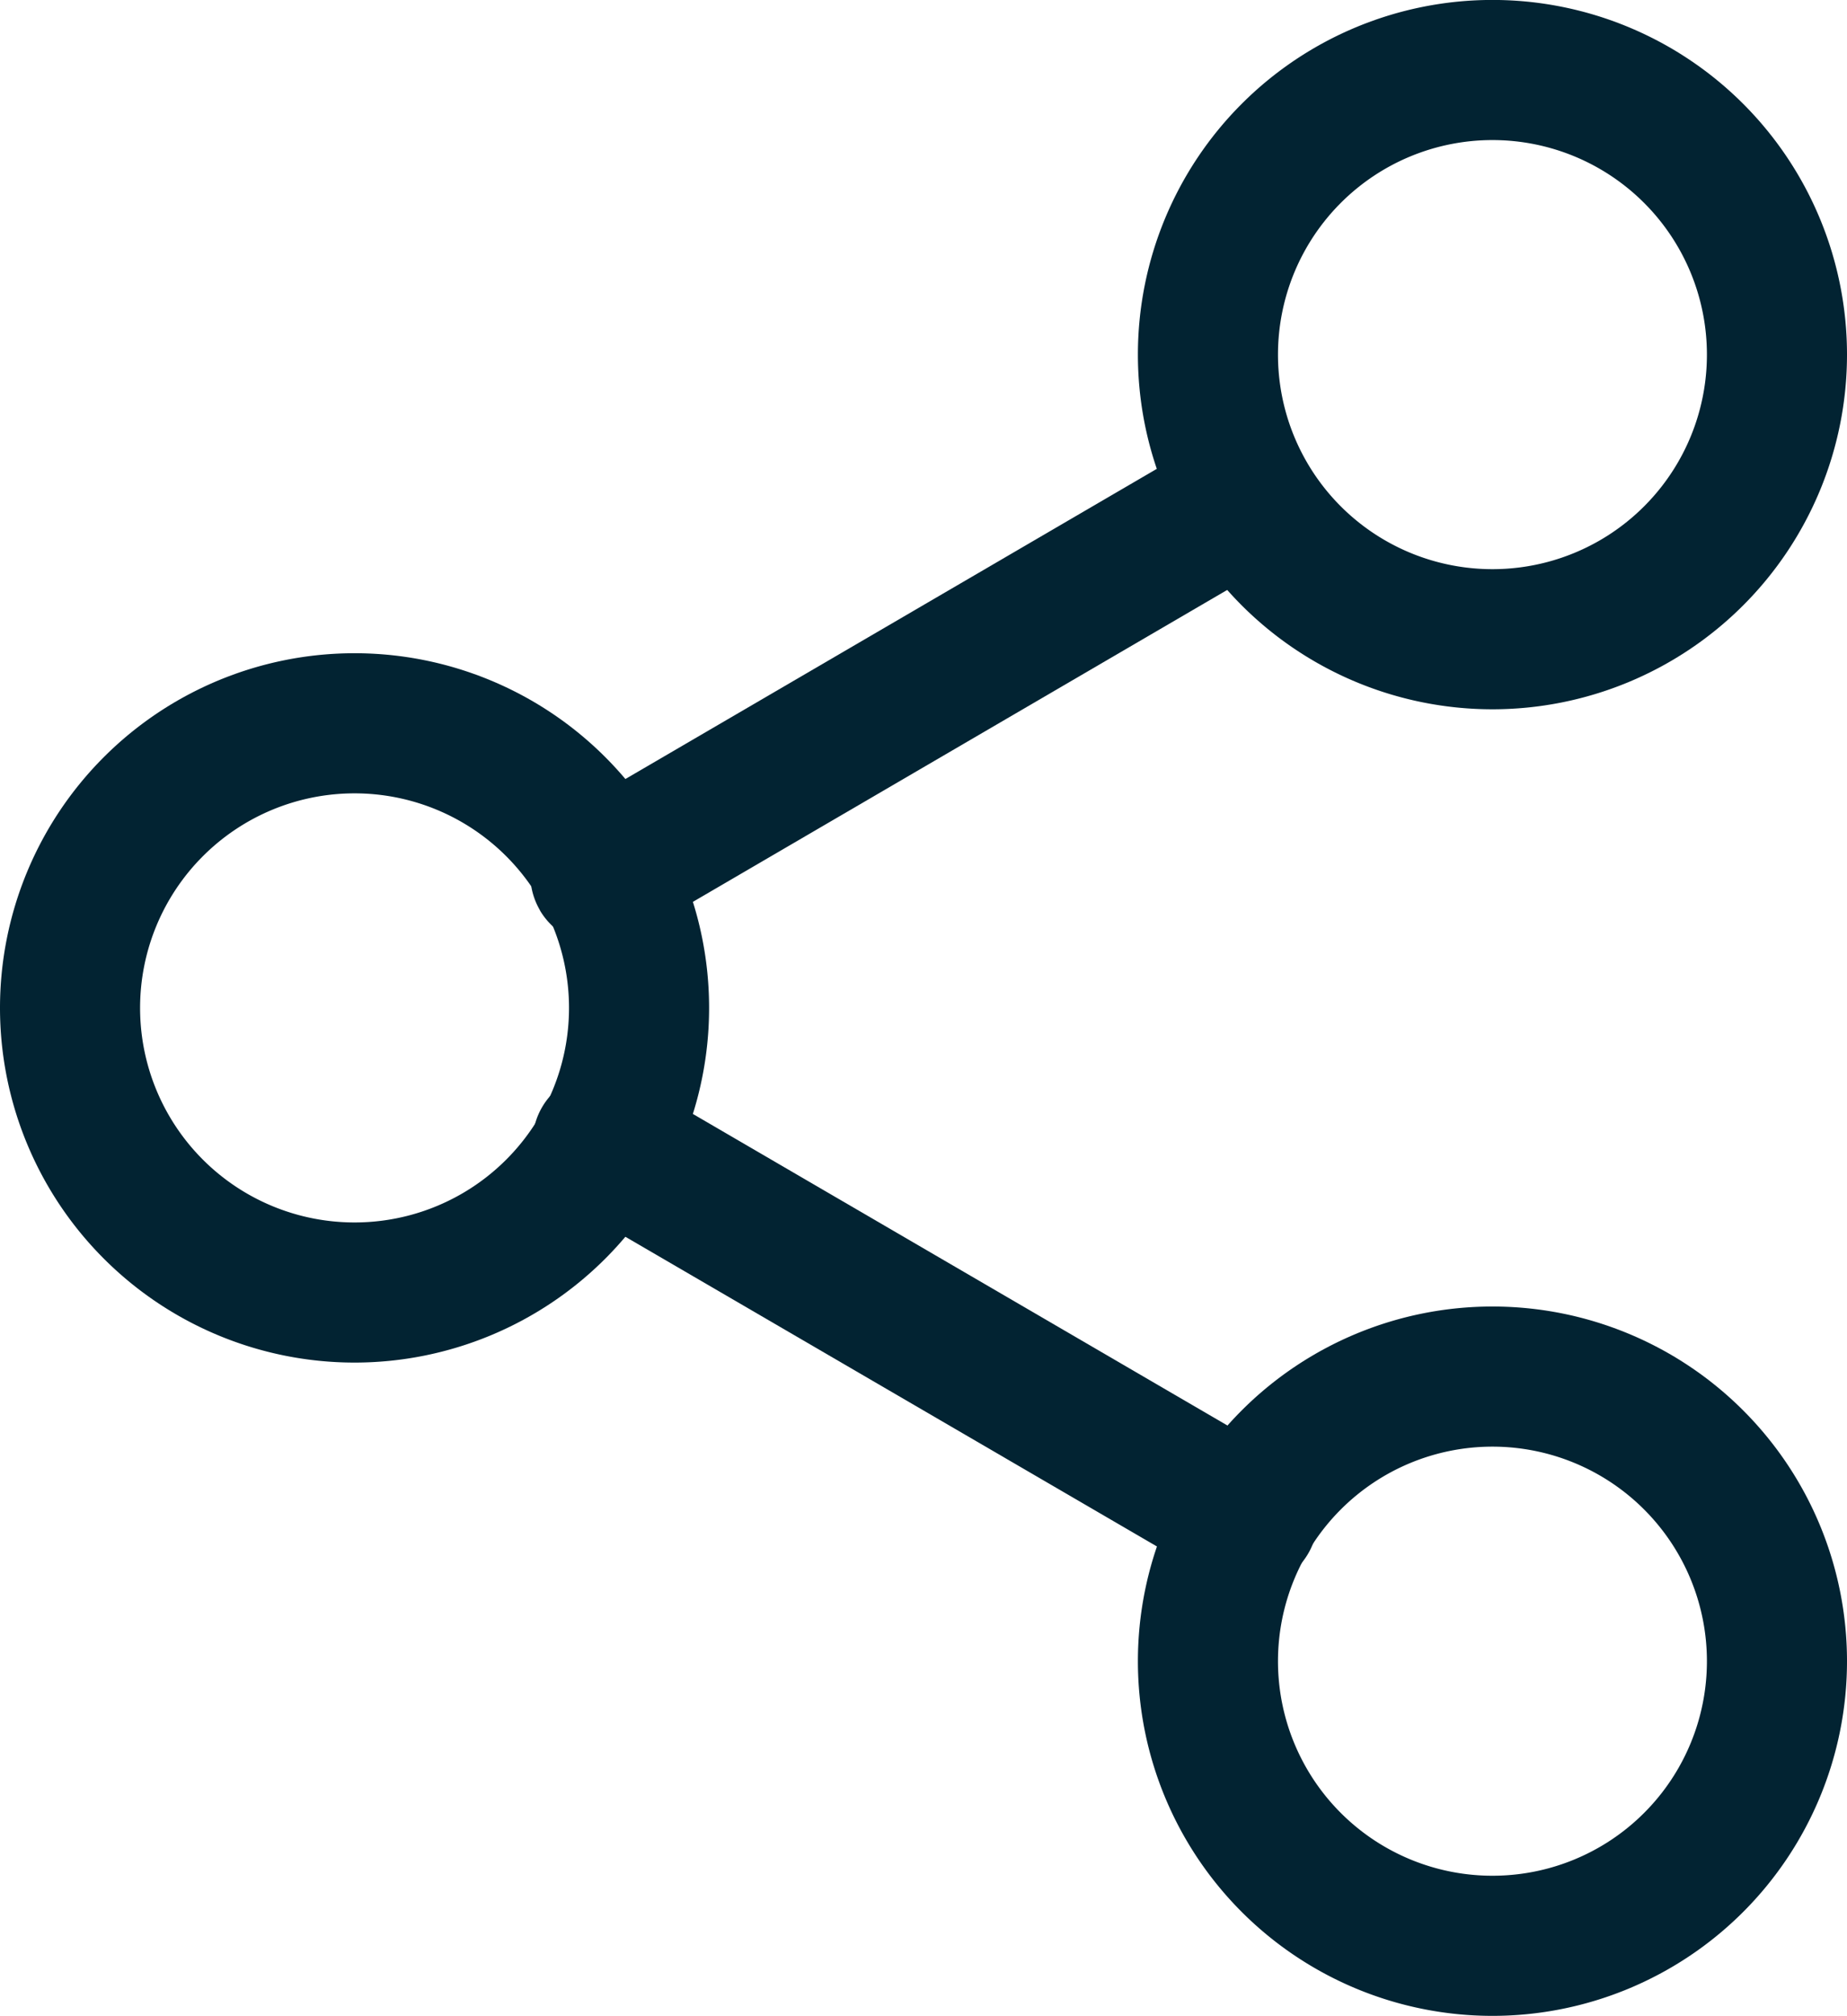<svg xmlns="http://www.w3.org/2000/svg" width="16.23" height="17.709" viewBox="0 0 16.23 17.709">
  <g id="Share_26x26" data-name="Share / 26x26" transform="translate(-1.885 -1.054)">
    <g id="Vector" transform="translate(11.884 12.532)">
      <path id="Vector-border" d="M3.115,5A1.884,1.884,0,0,0,5,3.115H6.231A3.116,3.116,0,0,1,3.115,6.231ZM0,3.115H1.231A1.884,1.884,0,0,0,3.115,5V6.231A3.116,3.116,0,0,1,0,3.115Zm5,0a1.884,1.884,0,1,0-3.769,0H0a3.115,3.115,0,1,1,6.231,0Z" transform="translate(0 0)" fill="#022332"/>
    </g>
    <g id="Vector-2" data-name="Vector" transform="translate(1.885 6.793)">
      <path id="Vector-border-2" data-name="Vector-border" d="M3.115,5A1.884,1.884,0,0,0,5,3.115H6.231A3.116,3.116,0,0,1,3.115,6.231ZM0,3.115H1.231A1.884,1.884,0,0,0,3.115,5V6.231A3.116,3.116,0,0,1,0,3.115Zm5,0a1.884,1.884,0,1,0-3.769,0H0a3.115,3.115,0,1,1,6.231,0Z" transform="translate(0 0)" fill="#022332"/>
    </g>
    <g id="Vector-3" data-name="Vector" transform="translate(6.545 10.463)">
      <path id="Vector-border-3" data-name="Vector-border" d="M6,4.464,6.617,3.4A.615.615,0,0,1,6,4.464ZM.305,1.147A.616.616,0,0,1,.926.084L6.617,3.4,6,4.464Z" transform="translate(0 0)" fill="#022332"/>
    </g>
    <g id="Vector-4" data-name="Vector" transform="translate(11.884 1.054)">
      <path id="Vector-border-4" data-name="Vector-border" d="M3.115,5A1.884,1.884,0,0,0,5,3.115H6.231A3.116,3.116,0,0,1,3.115,6.231ZM0,3.115H1.231A1.884,1.884,0,0,0,3.115,5V6.231A3.116,3.116,0,0,1,0,3.115Zm5,0a1.884,1.884,0,1,0-3.769,0H0a3.115,3.115,0,1,1,6.231,0Z" transform="translate(0)" fill="#022332"/>
    </g>
    <g id="Vector-5" data-name="Vector" transform="translate(6.545 4.807)">
      <path id="Vector-border-5" data-name="Vector-border" d="M.084,4.242A.616.616,0,0,1,.305,3.4l.62,1.063a.615.615,0,0,1-.842-.221ZM.305,3.4,5.988.084a.616.616,0,0,1,.62,1.063L.926,4.463Z" transform="translate(0 0)" fill="#022332"/>
    </g>
  </g>
</svg>
